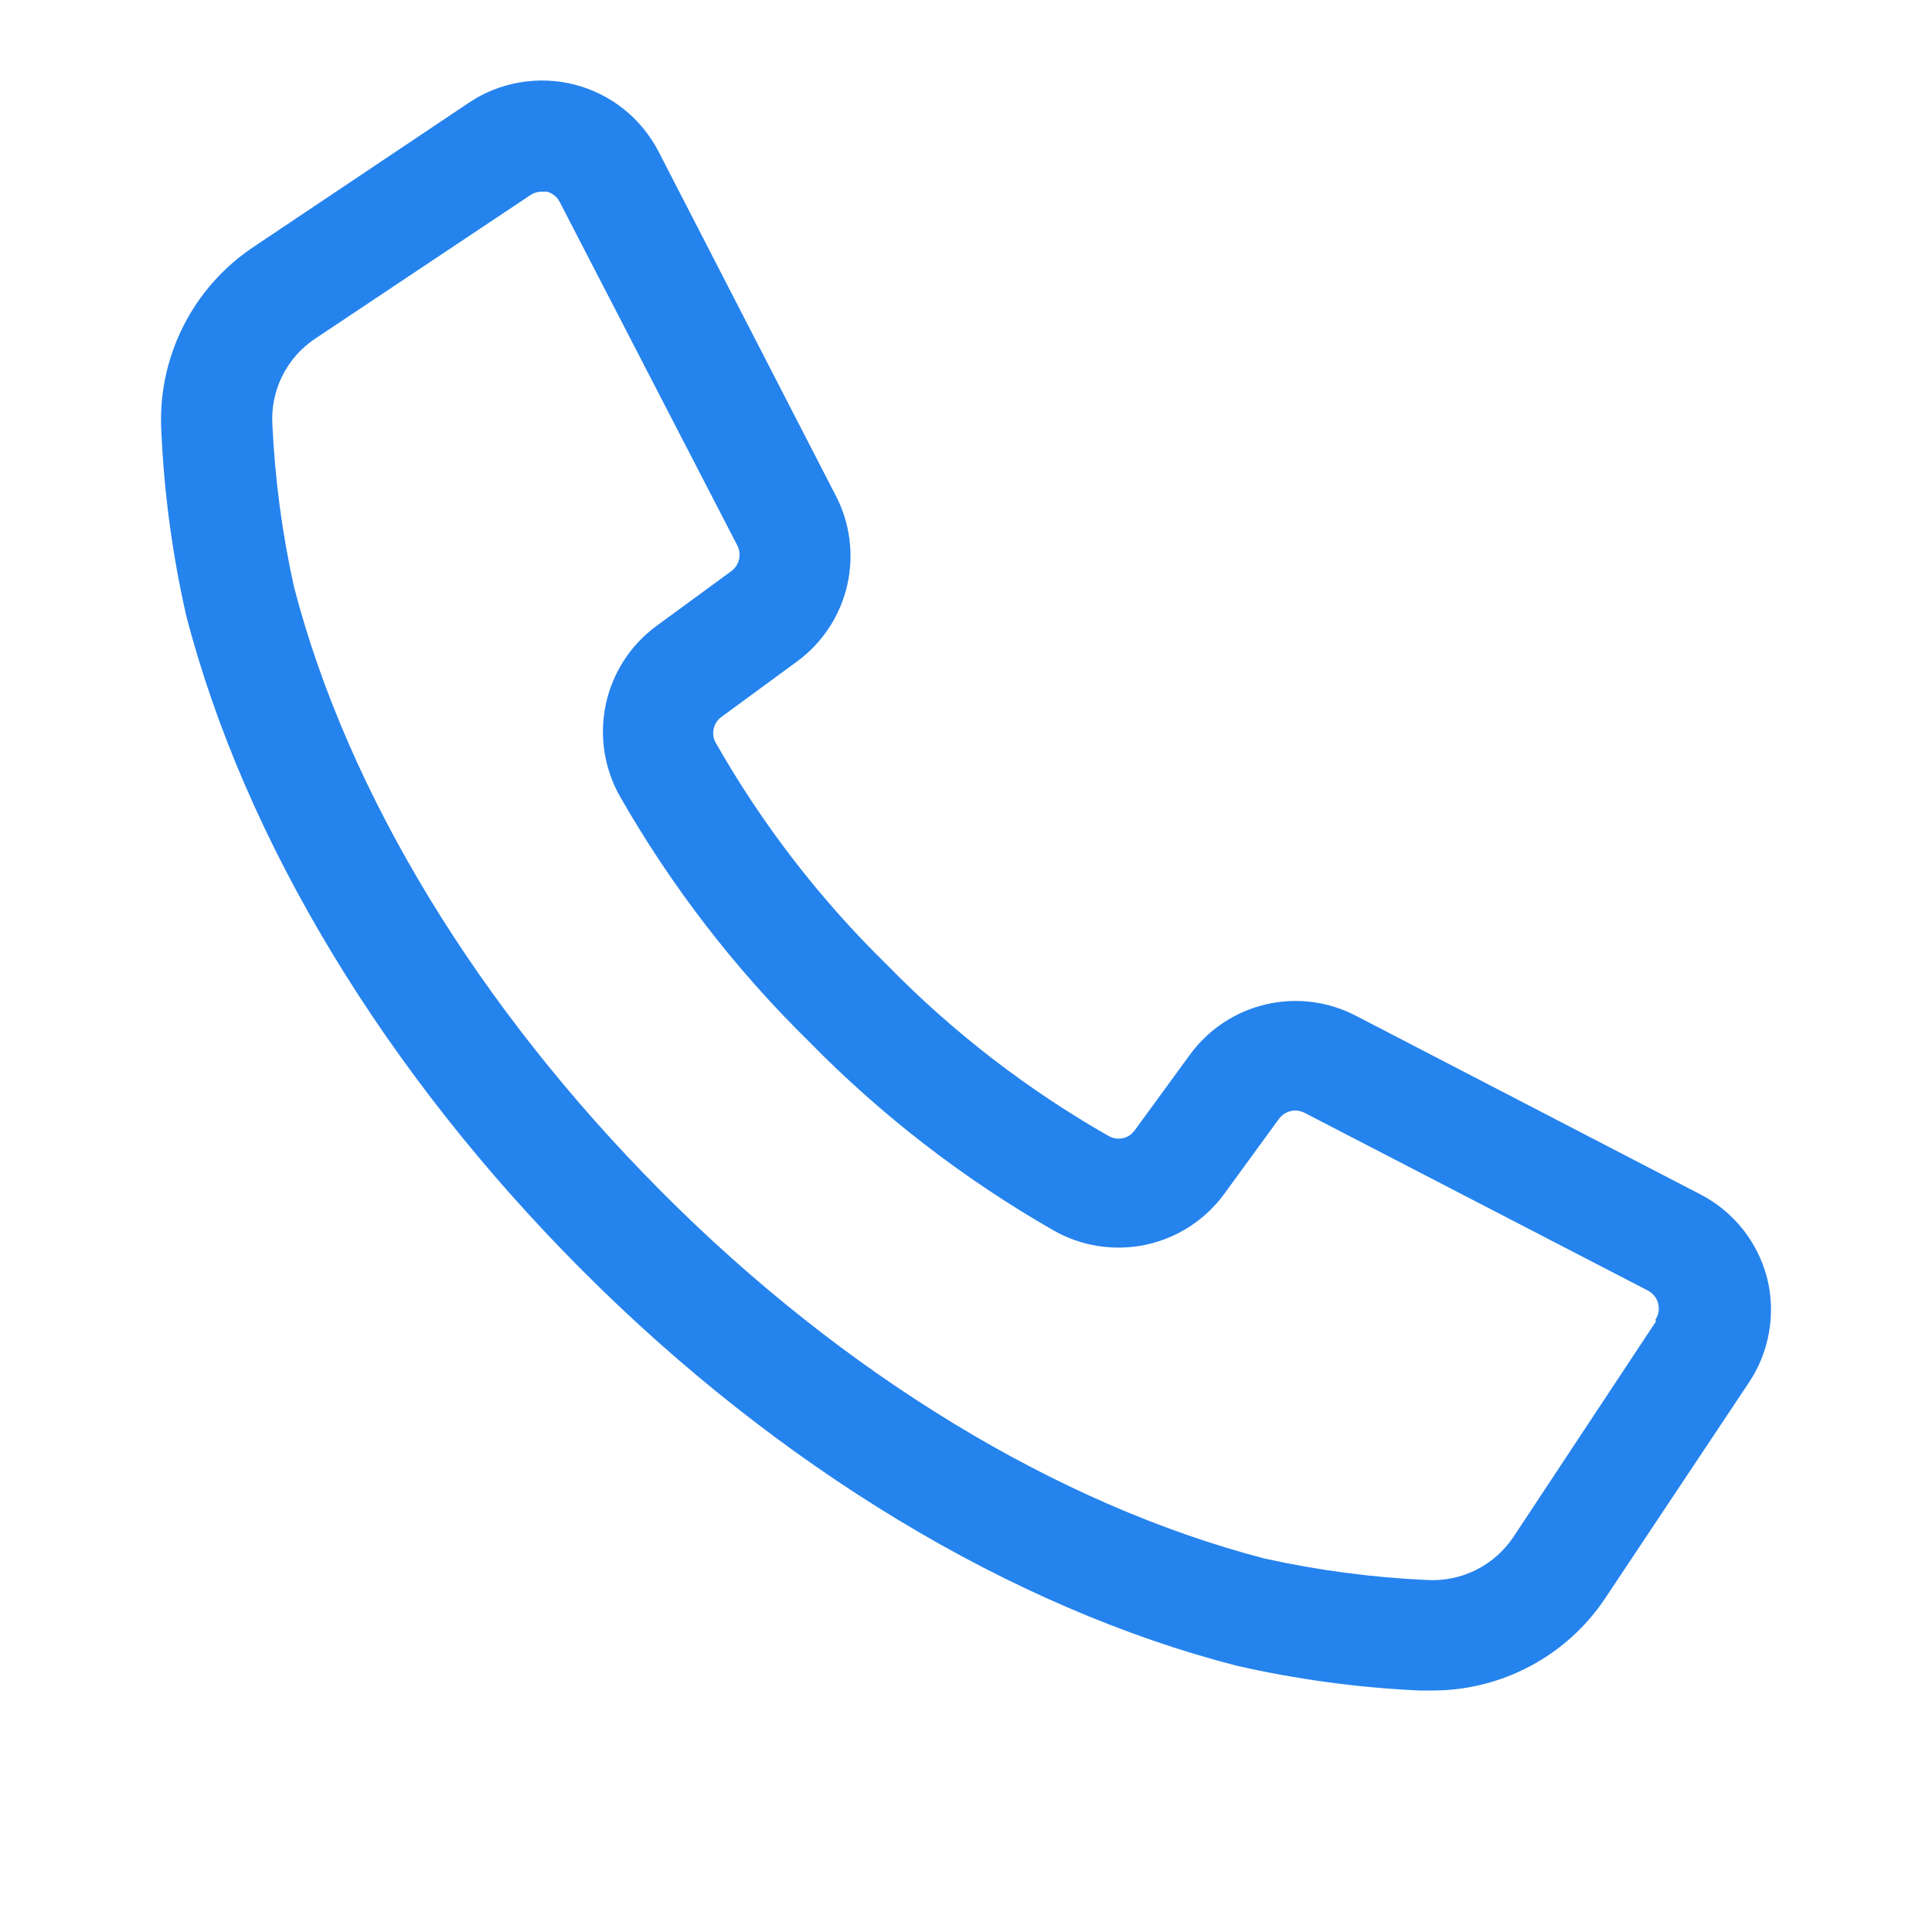 <svg width="24" height="24" viewBox="0 0 24 24" fill="none" xmlns="http://www.w3.org/2000/svg">
<path d="M21.95 15.87C21.892 15.649 21.788 15.443 21.645 15.264C21.502 15.086 21.323 14.94 21.119 14.835L16.855 12.624C16.51 12.441 16.112 12.388 15.732 12.475C15.353 12.562 15.017 12.782 14.786 13.096L14.096 14.041C14.061 14.091 14.009 14.125 13.95 14.139C13.891 14.152 13.829 14.143 13.776 14.114C12.762 13.537 11.833 12.82 11.018 11.985C10.183 11.169 9.467 10.24 8.89 9.225C8.861 9.172 8.852 9.11 8.866 9.051C8.879 8.992 8.914 8.94 8.963 8.905L9.904 8.215C10.218 7.984 10.438 7.648 10.525 7.268C10.611 6.888 10.559 6.489 10.376 6.145L8.18 1.881C8.074 1.677 7.927 1.498 7.748 1.355C7.569 1.212 7.362 1.109 7.14 1.052C6.918 0.994 6.686 0.985 6.461 1.023C6.235 1.061 6.019 1.146 5.829 1.273L3.15 3.067C2.773 3.318 2.47 3.663 2.269 4.068C2.068 4.473 1.977 4.924 2.005 5.375C2.04 6.138 2.143 6.897 2.312 7.642C3.039 10.45 4.794 13.338 7.232 15.78C9.669 18.223 12.559 19.972 15.365 20.693C16.11 20.862 16.868 20.965 17.63 21H17.803C18.224 20.999 18.638 20.895 19.009 20.697C19.38 20.5 19.698 20.214 19.933 19.865L21.719 17.184C21.848 16.994 21.936 16.778 21.975 16.552C22.015 16.325 22.007 16.093 21.95 15.87ZM20.571 16.415L18.796 19.099C18.678 19.273 18.517 19.413 18.328 19.506C18.139 19.599 17.93 19.64 17.72 19.627C17.044 19.596 16.371 19.507 15.71 19.361C13.138 18.692 10.476 17.074 8.211 14.797C5.946 12.52 4.322 9.867 3.653 7.294C3.506 6.632 3.416 5.959 3.384 5.282C3.37 5.073 3.412 4.863 3.504 4.675C3.597 4.487 3.737 4.326 3.912 4.209L6.591 2.422C6.631 2.395 6.679 2.381 6.728 2.381H6.794C6.828 2.39 6.86 2.406 6.887 2.428C6.914 2.45 6.937 2.477 6.953 2.509L9.159 6.776C9.187 6.829 9.194 6.89 9.181 6.948C9.168 7.006 9.134 7.058 9.087 7.093L8.145 7.783C7.826 8.021 7.605 8.367 7.524 8.757C7.443 9.147 7.507 9.553 7.704 9.898C8.342 11.014 9.131 12.037 10.049 12.938C10.948 13.856 11.971 14.645 13.086 15.284C13.431 15.481 13.837 15.545 14.227 15.464C14.616 15.383 14.962 15.161 15.2 14.842L15.889 13.897C15.925 13.849 15.976 13.816 16.035 13.802C16.093 13.789 16.154 13.797 16.206 13.824L20.471 16.032C20.503 16.049 20.53 16.071 20.552 16.099C20.574 16.127 20.59 16.158 20.598 16.192C20.607 16.227 20.609 16.262 20.603 16.297C20.597 16.332 20.584 16.365 20.564 16.394L20.571 16.415Z" fill="#2583ED"/>
</svg>
